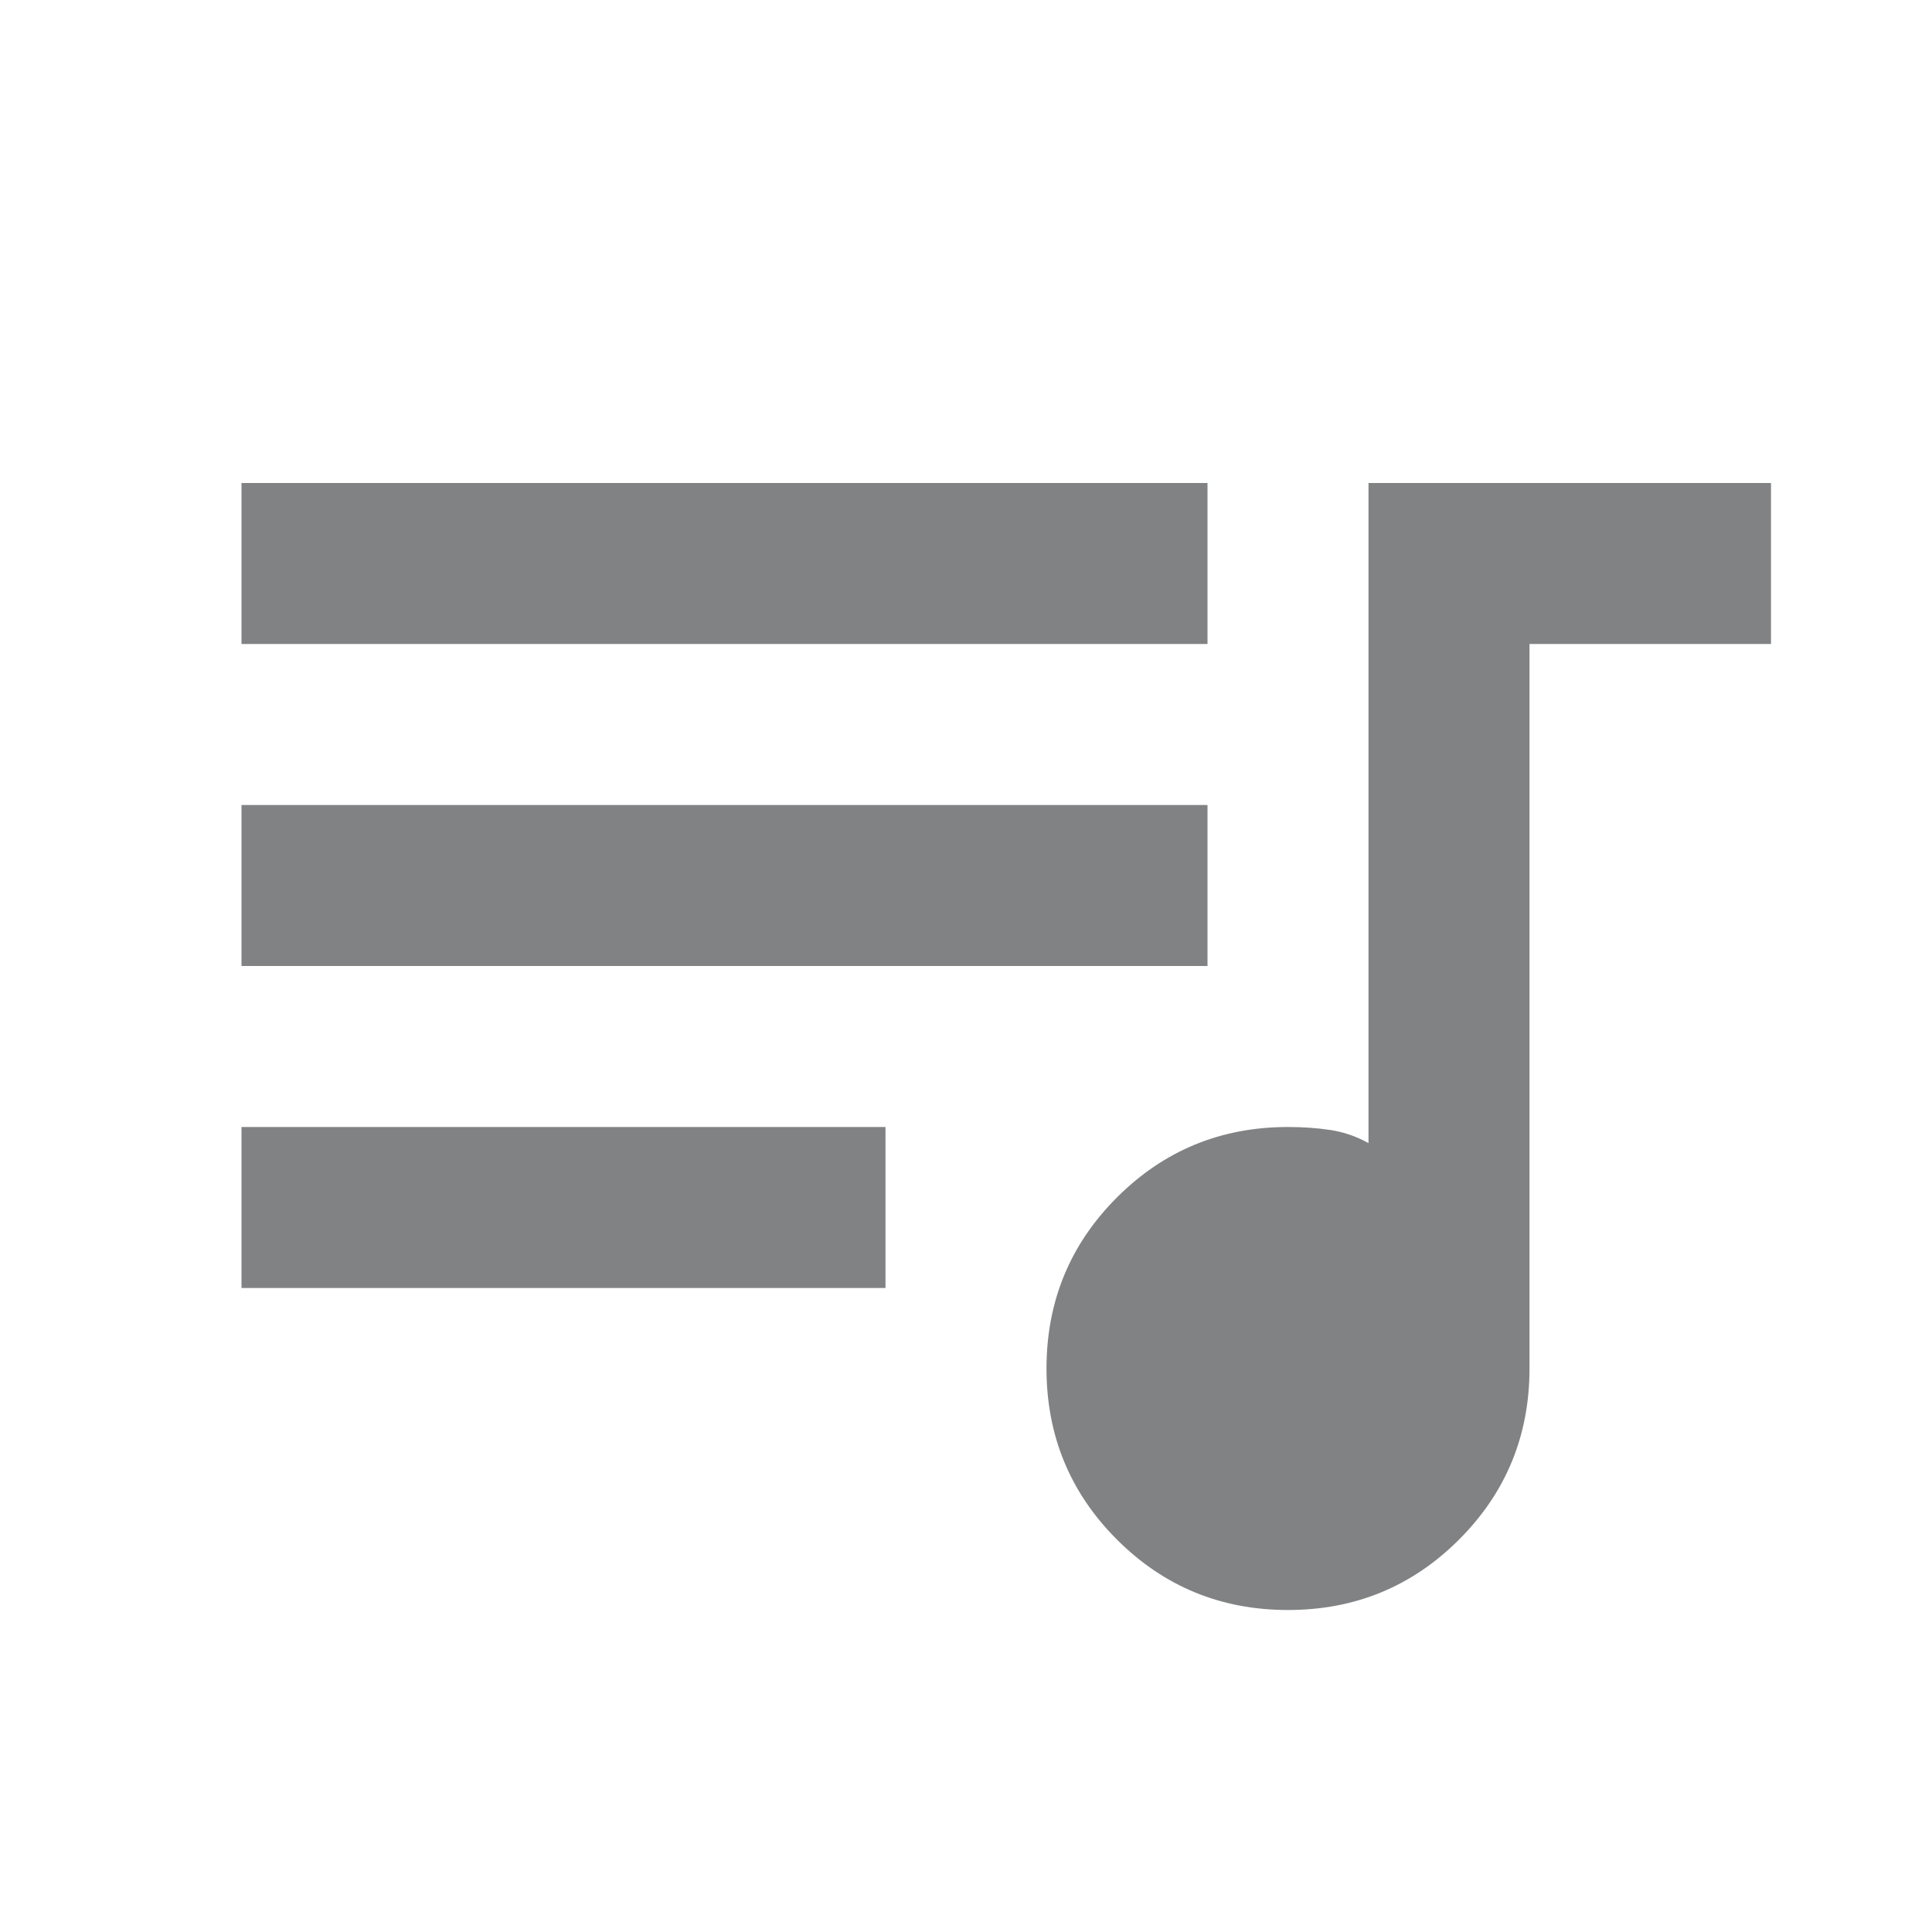 <svg width="24" height="24" viewBox="0 0 24 24" fill="none" xmlns="http://www.w3.org/2000/svg">
<mask id="mask0_4294_3379" style="mask-type:alpha" maskUnits="userSpaceOnUse" x="0" y="0" width="24" height="24">
<rect width="24" height="24" fill="#D9D9D9"/>
</mask>
<g mask="url(#mask0_4294_3379)">
<path d="M16 20C15.167 20 14.458 19.708 13.875 19.125C13.292 18.542 13 17.833 13 17C13 16.167 13.292 15.458 13.875 14.875C14.458 14.292 15.167 14 16 14C16.183 14 16.358 14.012 16.525 14.037C16.692 14.062 16.85 14.117 17 14.2V6H22V8H19V17C19 17.833 18.708 18.542 18.125 19.125C17.542 19.708 16.833 20 16 20ZM3 16V14H11V16H3ZM3 12V10H15V12H3ZM3 8V6H15V8H3Z" fill="#808284"/>
</g>
</svg>
